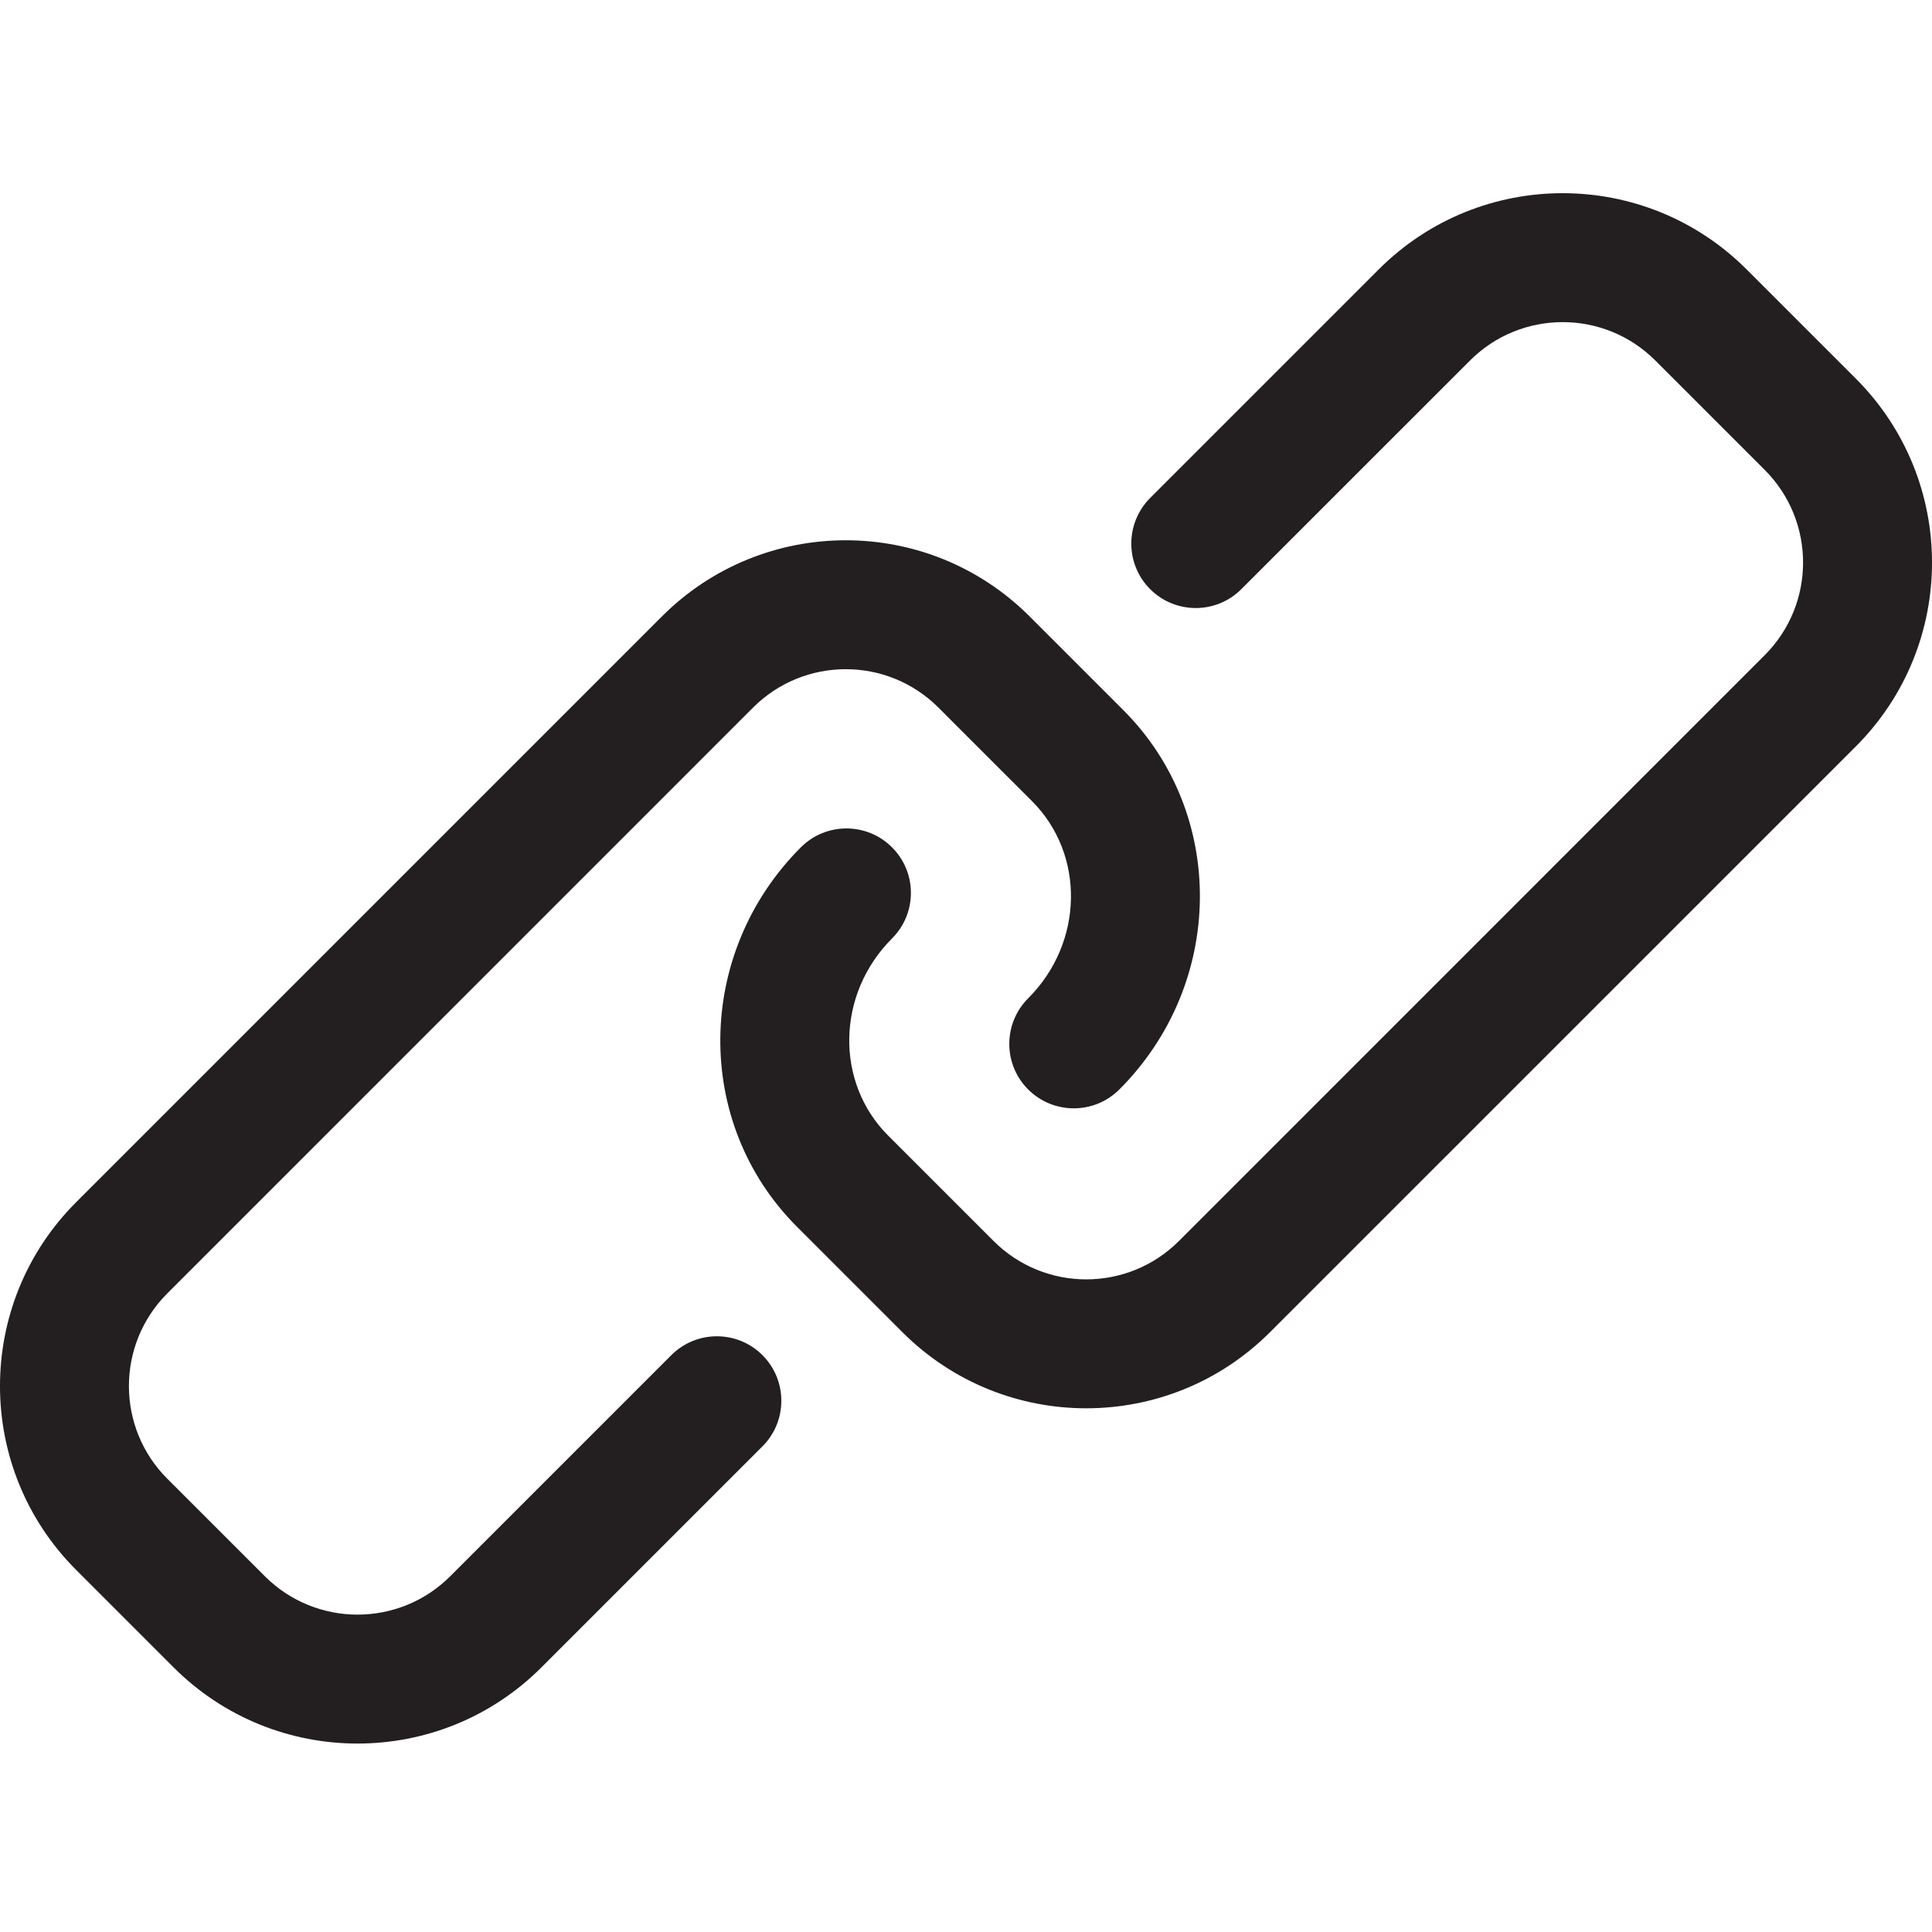 <?xml version="1.0" encoding="UTF-8"?>
<svg width="40px" height="40px" viewBox="0 0 40 40" version="1.1" xmlns="http://www.w3.org/2000/svg" xmlns:xlink="http://www.w3.org/1999/xlink">
    <!-- Generator: Sketch 51.3 (57544) - http://www.bohemiancoding.com/sketch -->
    <title>uEA54-link-alt</title>
    <desc>Created with Sketch.</desc>
    <defs></defs>
    <g id="uEA54-link-alt" stroke="none" stroke-width="1" fill="none" fill-rule="evenodd">
        <path d="M21.318,12.763 L21.707,13.152 L23.256,14.701 C25.408,16.853 25.361,20.37 23.175,22.556 C22.654,23.077 21.809,23.077 21.287,22.556 C20.766,22.035 20.766,21.19 21.287,20.669 C22.442,19.514 22.467,17.687 21.368,16.588 L19.817,15.038 L19.43,14.65 C18.37,13.59 16.651,13.59 15.591,14.65 L3.465,26.777 C2.404,27.837 2.404,29.556 3.464,30.616 L5.483,32.634 C6.543,33.694 8.262,33.694 9.322,32.634 L13.899,28.057 C14.42,27.536 15.265,27.536 15.786,28.057 C16.307,28.579 16.307,29.424 15.786,29.945 L11.209,34.522 C9.107,36.624 5.698,36.624 3.595,34.522 L1.577,32.504 C-0.526,30.401 -0.526,26.992 1.577,24.89 L13.704,12.763 C15.806,10.66 19.215,10.66 21.318,12.763 Z M17.524,17.152 C17.866,17.152 18.208,17.282 18.468,17.543 C18.99,18.064 18.99,18.909 18.468,19.43 C17.314,20.585 17.289,22.412 18.388,23.511 L20.57,25.693 C21.63,26.753 23.349,26.753 24.409,25.693 L36.535,13.566 C37.596,12.506 37.596,10.787 36.535,9.727 L34.273,7.465 C33.213,6.404 31.494,6.404 30.434,7.465 L25.7,12.198 C25.179,12.719 24.334,12.719 23.813,12.198 C23.292,11.677 23.292,10.832 23.813,10.31 L28.546,5.577 C30.649,3.474 34.058,3.474 36.161,5.577 L38.423,7.839 C40.526,9.942 40.526,13.351 38.423,15.454 L26.296,27.58 C24.194,29.683 20.785,29.683 18.682,27.58 L16.5,25.398 C14.347,23.245 14.395,19.729 16.581,17.543 C16.841,17.282 17.183,17.152 17.524,17.152 Z" id="path-1" fill="#231F20" fill-rule="nonzero"></path>
    </g>
</svg>